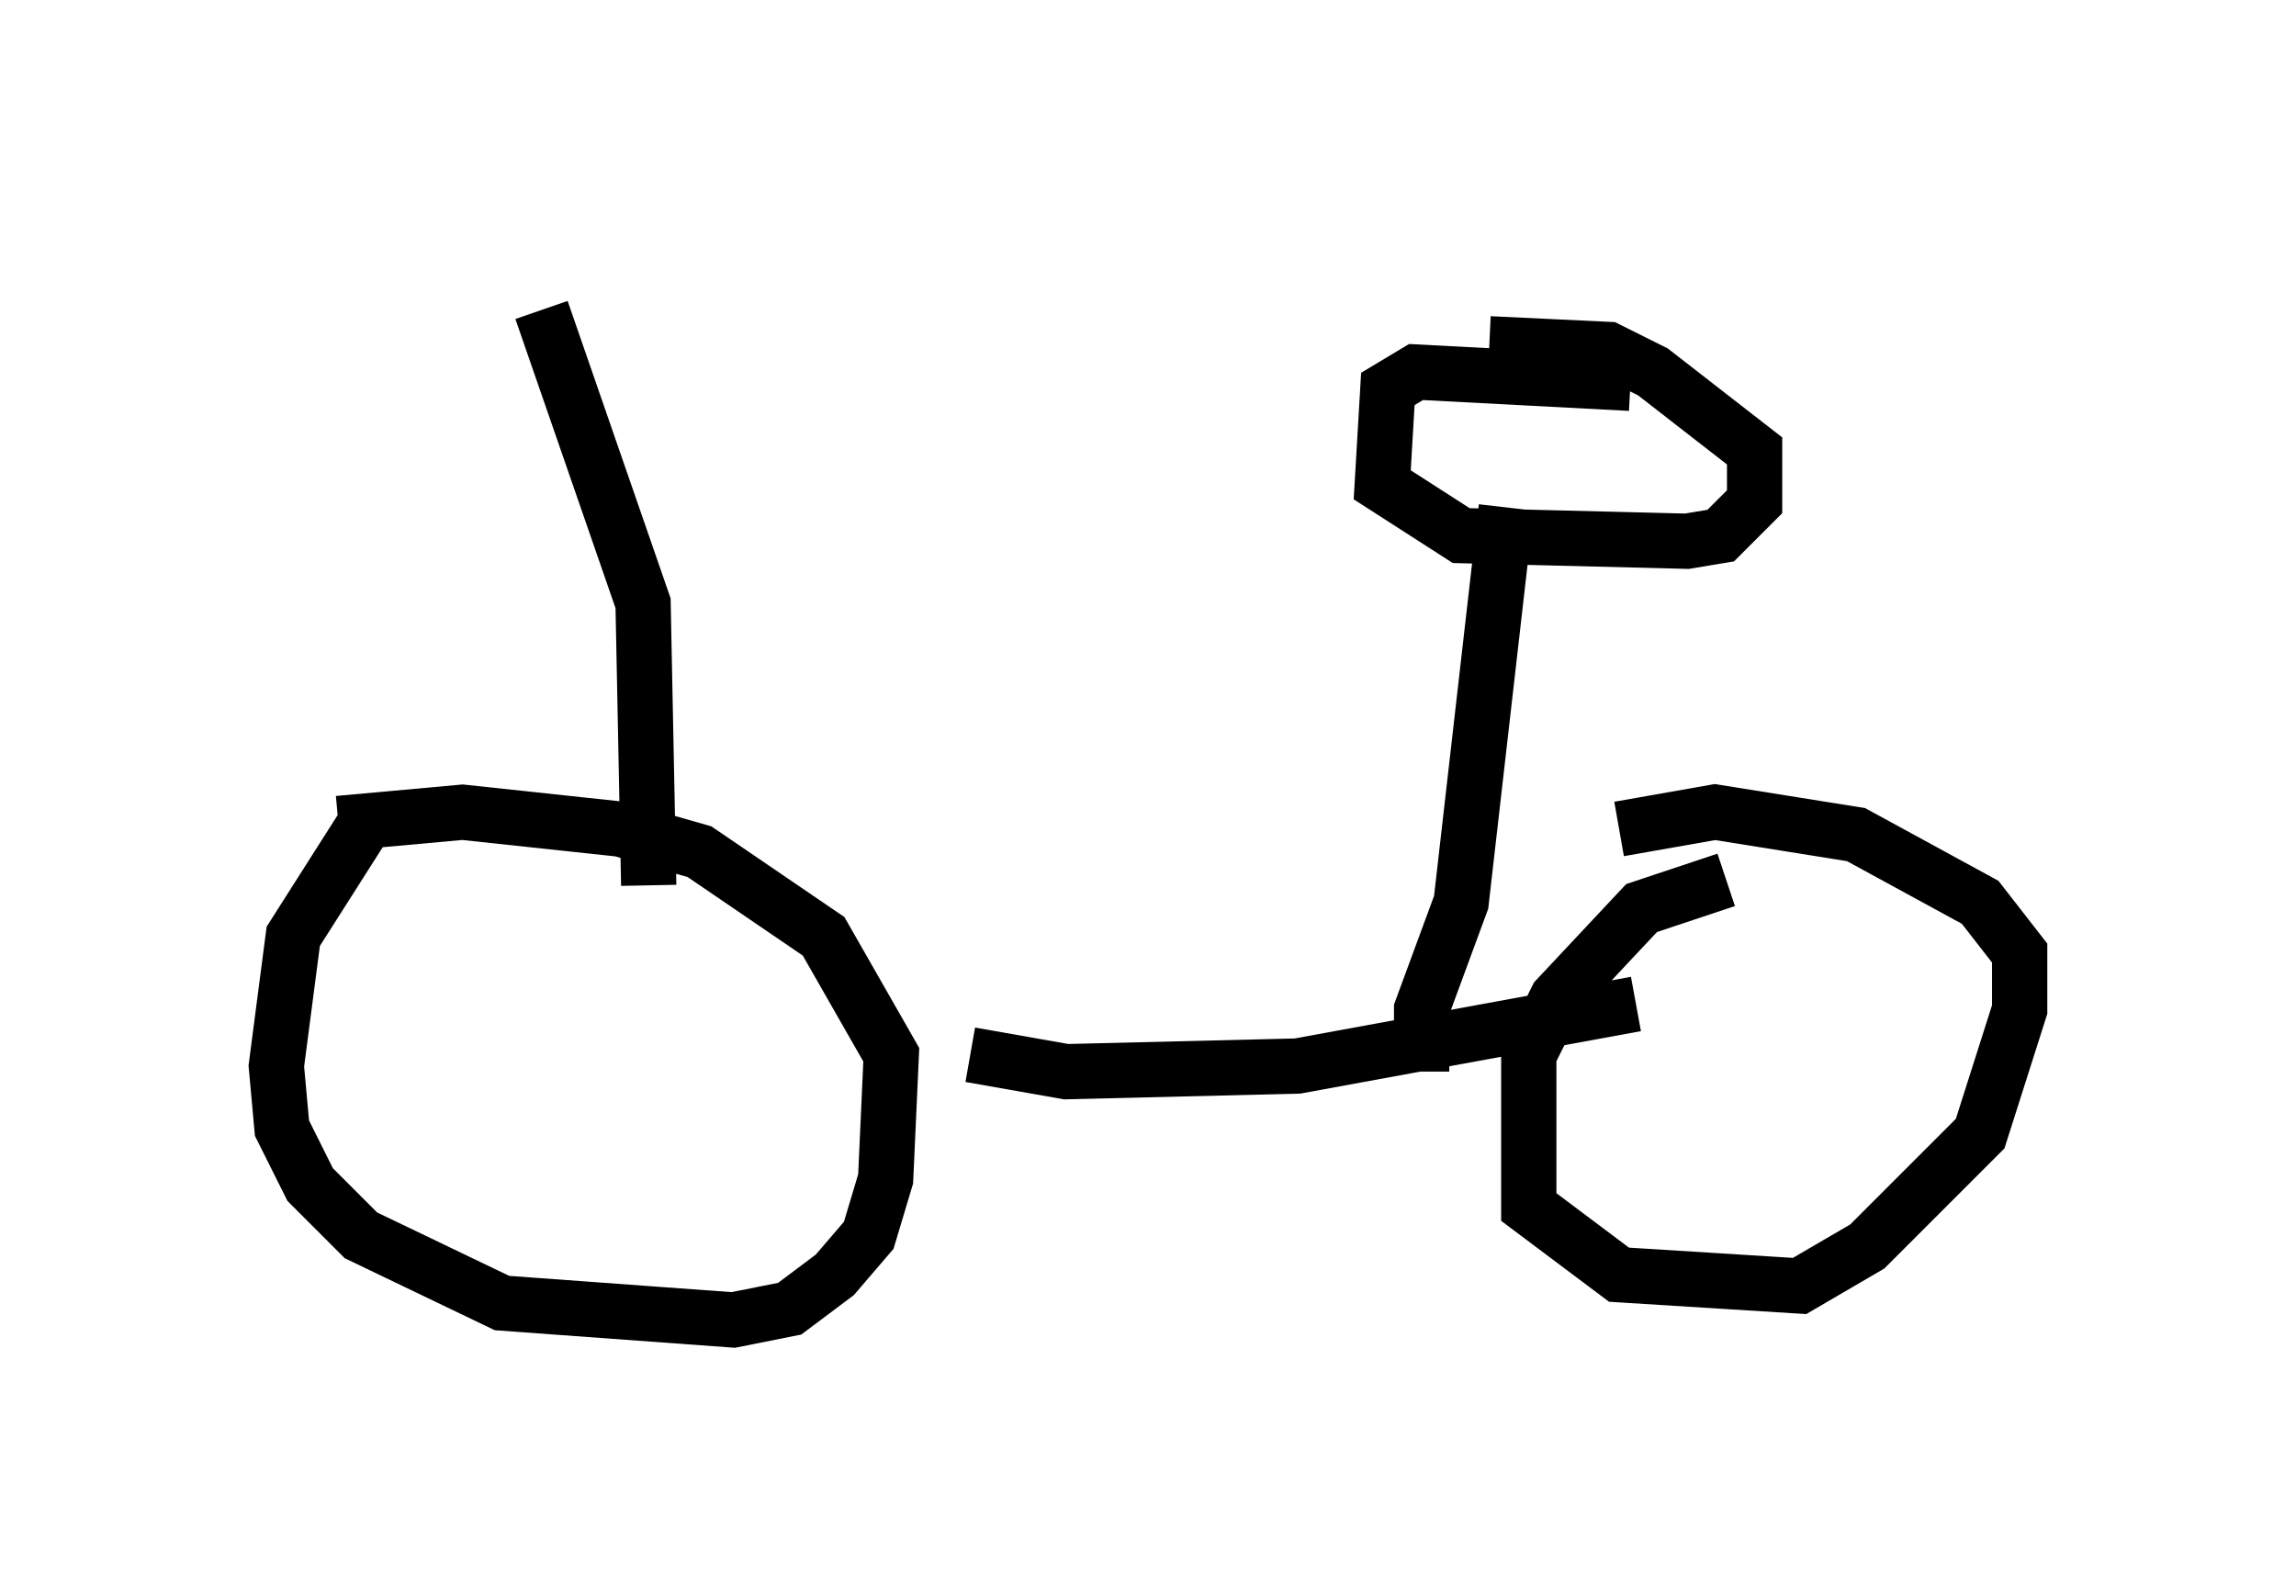 <?xml version="1.0" encoding="utf-8" ?>
<svg baseProfile="full" height="28.886" version="1.1" width="41.544" xmlns="http://www.w3.org/2000/svg" xmlns:ev="http://www.w3.org/2001/xml-events" xmlns:xlink="http://www.w3.org/1999/xlink"><defs /><rect fill="white" height="28.886" width="41.544" x="0" y="0" /><path d="M7.858, 14.596 m-1.123, 0.102 l-1.429, 2.246 -0.306, 2.348 l0.102, 1.123 0.51, 1.021 l0.919, 0.919 2.552, 1.225 l4.185, 0.306 1.021, -0.204 l0.817, -0.613 0.613, -0.715 l0.306, -1.021 0.102, -2.246 l-1.225, -2.144 -2.246, -1.531 l-1.429, -0.408 -2.858, -0.306 l-2.246, 0.204 m11.433, 4.185 l1.735, 0.306 4.185, -0.102 l6.125, -1.123 m1.633, -2.246 l-1.531, 0.51 -1.531, 1.633 l-0.51, 1.021 0.0, 2.756 l1.633, 1.225 3.267, 0.204 l1.225, -0.715 2.042, -2.042 l0.715, -2.246 0.0, -1.021 l-0.715, -0.919 -2.246, -1.225 l-2.552, -0.408 -1.735, 0.306 m-3.573, 4.39 l0.0, -1.123 0.715, -1.94 l0.817, -7.146 m2.246, -2.246 l-3.879, -0.204 -0.51, 0.306 l-0.102, 1.735 1.429, 0.919 l4.083, 0.102 0.613, -0.102 l0.613, -0.613 0.0, -0.919 l-1.838, -1.429 -0.817, -0.408 l-2.144, -0.102 m-15.211, 9.8 l-0.102, -5.104 -1.838, -5.308 m-2.96, -0.613 " fill="none" stroke="black" stroke-width="1" /></svg>